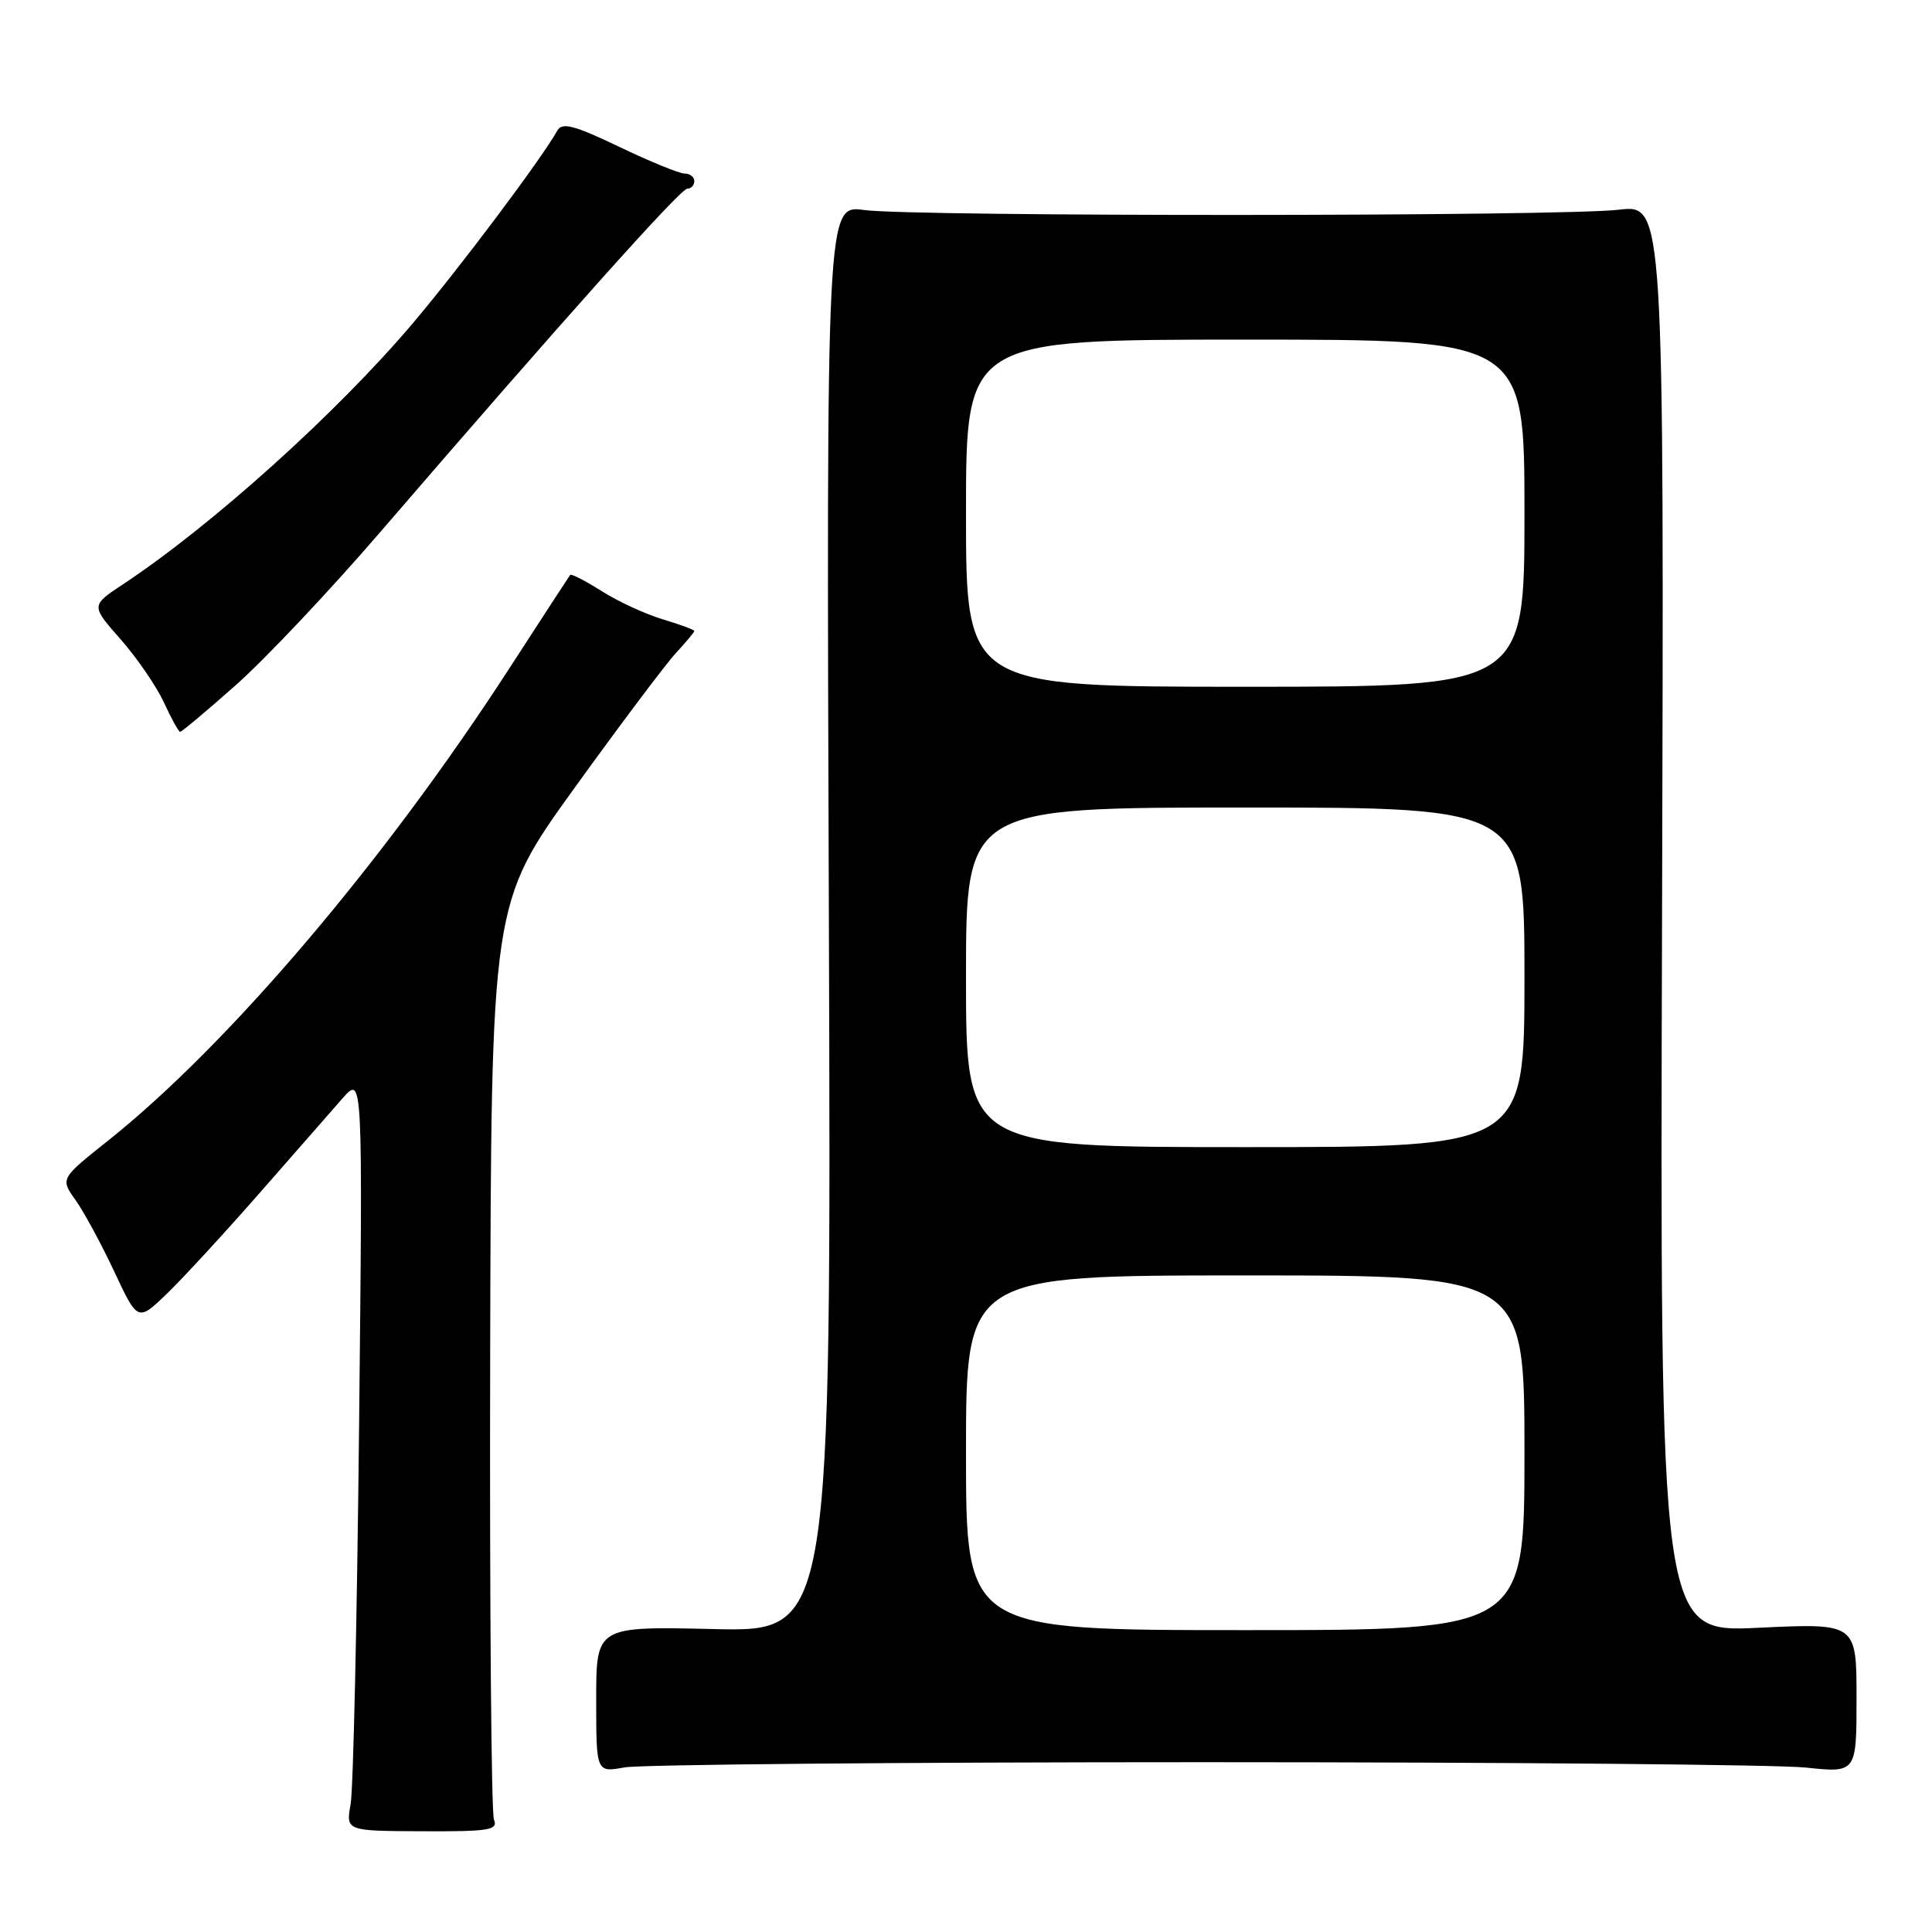 <?xml version="1.0" encoding="UTF-8" standalone="no"?>
<!DOCTYPE svg PUBLIC "-//W3C//DTD SVG 1.1//EN" "http://www.w3.org/Graphics/SVG/1.1/DTD/svg11.dtd" >
<svg xmlns="http://www.w3.org/2000/svg" xmlns:xlink="http://www.w3.org/1999/xlink" version="1.1" viewBox="0 0 256 256">
 <g >
 <path fill="currentColor"
d=" M 65.45 241.10 C 65.10 240.22 64.87 212.55 64.95 179.61 C 65.09 119.72 65.09 119.72 76.11 104.43 C 82.17 96.03 88.23 87.97 89.57 86.52 C 90.90 85.08 92.00 83.77 92.00 83.61 C 92.00 83.45 90.13 82.76 87.84 82.07 C 85.55 81.39 81.91 79.71 79.75 78.34 C 77.58 76.97 75.70 76.00 75.55 76.18 C 75.41 76.36 71.80 81.90 67.53 88.50 C 50.96 114.10 30.26 138.46 14.27 151.18 C 7.99 156.18 7.99 156.18 10.02 159.03 C 11.13 160.59 13.44 164.86 15.15 168.51 C 18.26 175.15 18.26 175.15 22.21 171.33 C 24.38 169.22 29.90 163.22 34.47 158.00 C 39.04 152.78 43.97 147.15 45.42 145.50 C 48.07 142.50 48.07 142.50 47.58 189.00 C 47.31 214.57 46.81 237.10 46.46 239.05 C 45.83 242.61 45.83 242.61 55.96 242.65 C 64.87 242.69 66.02 242.50 65.45 241.10 Z  M 159.50 233.50 C 199.65 233.50 235.54 233.82 239.25 234.21 C 246.00 234.92 246.00 234.92 246.00 225.00 C 246.00 215.07 246.00 215.07 232.98 215.69 C 219.95 216.31 219.95 216.31 220.23 121.70 C 220.50 27.08 220.50 27.08 214.50 27.79 C 206.86 28.69 121.16 28.72 114.50 27.83 C 109.50 27.15 109.50 27.15 109.83 121.69 C 110.15 216.22 110.15 216.22 94.58 215.86 C 79.00 215.50 79.00 215.50 79.00 225.19 C 79.00 234.87 79.00 234.87 82.75 234.19 C 84.81 233.81 119.35 233.50 159.50 233.50 Z  M 31.27 90.76 C 35.14 87.33 43.74 78.22 50.38 70.51 C 74.44 42.58 90.16 25.00 91.07 25.00 C 91.58 25.00 92.00 24.55 92.00 24.00 C 92.00 23.45 91.42 23.00 90.72 23.00 C 90.02 23.00 86.11 21.40 82.04 19.45 C 76.09 16.60 74.48 16.18 73.86 17.29 C 71.74 21.07 60.96 35.44 54.67 42.87 C 44.63 54.72 28.04 69.66 16.27 77.44 C 12.04 80.24 12.04 80.24 15.99 84.72 C 18.16 87.19 20.74 90.95 21.72 93.08 C 22.70 95.21 23.66 96.96 23.87 96.97 C 24.07 96.99 27.40 94.19 31.27 90.76 Z  M 128.00 192.50 C 128.00 169.00 128.00 169.00 165.00 169.00 C 202.00 169.00 202.00 169.00 202.00 192.50 C 202.00 216.00 202.00 216.00 165.00 216.00 C 128.00 216.00 128.00 216.00 128.00 192.50 Z  M 128.00 129.50 C 128.00 107.00 128.00 107.00 165.00 107.00 C 202.00 107.00 202.00 107.00 202.00 129.50 C 202.00 152.00 202.00 152.00 165.00 152.00 C 128.00 152.00 128.00 152.00 128.00 129.50 Z  M 128.00 68.00 C 128.00 45.00 128.00 45.00 165.00 45.00 C 202.00 45.00 202.00 45.00 202.00 68.00 C 202.00 91.00 202.00 91.00 165.00 91.00 C 128.00 91.00 128.00 91.00 128.00 68.00 Z "/>
</g>
</svg>
